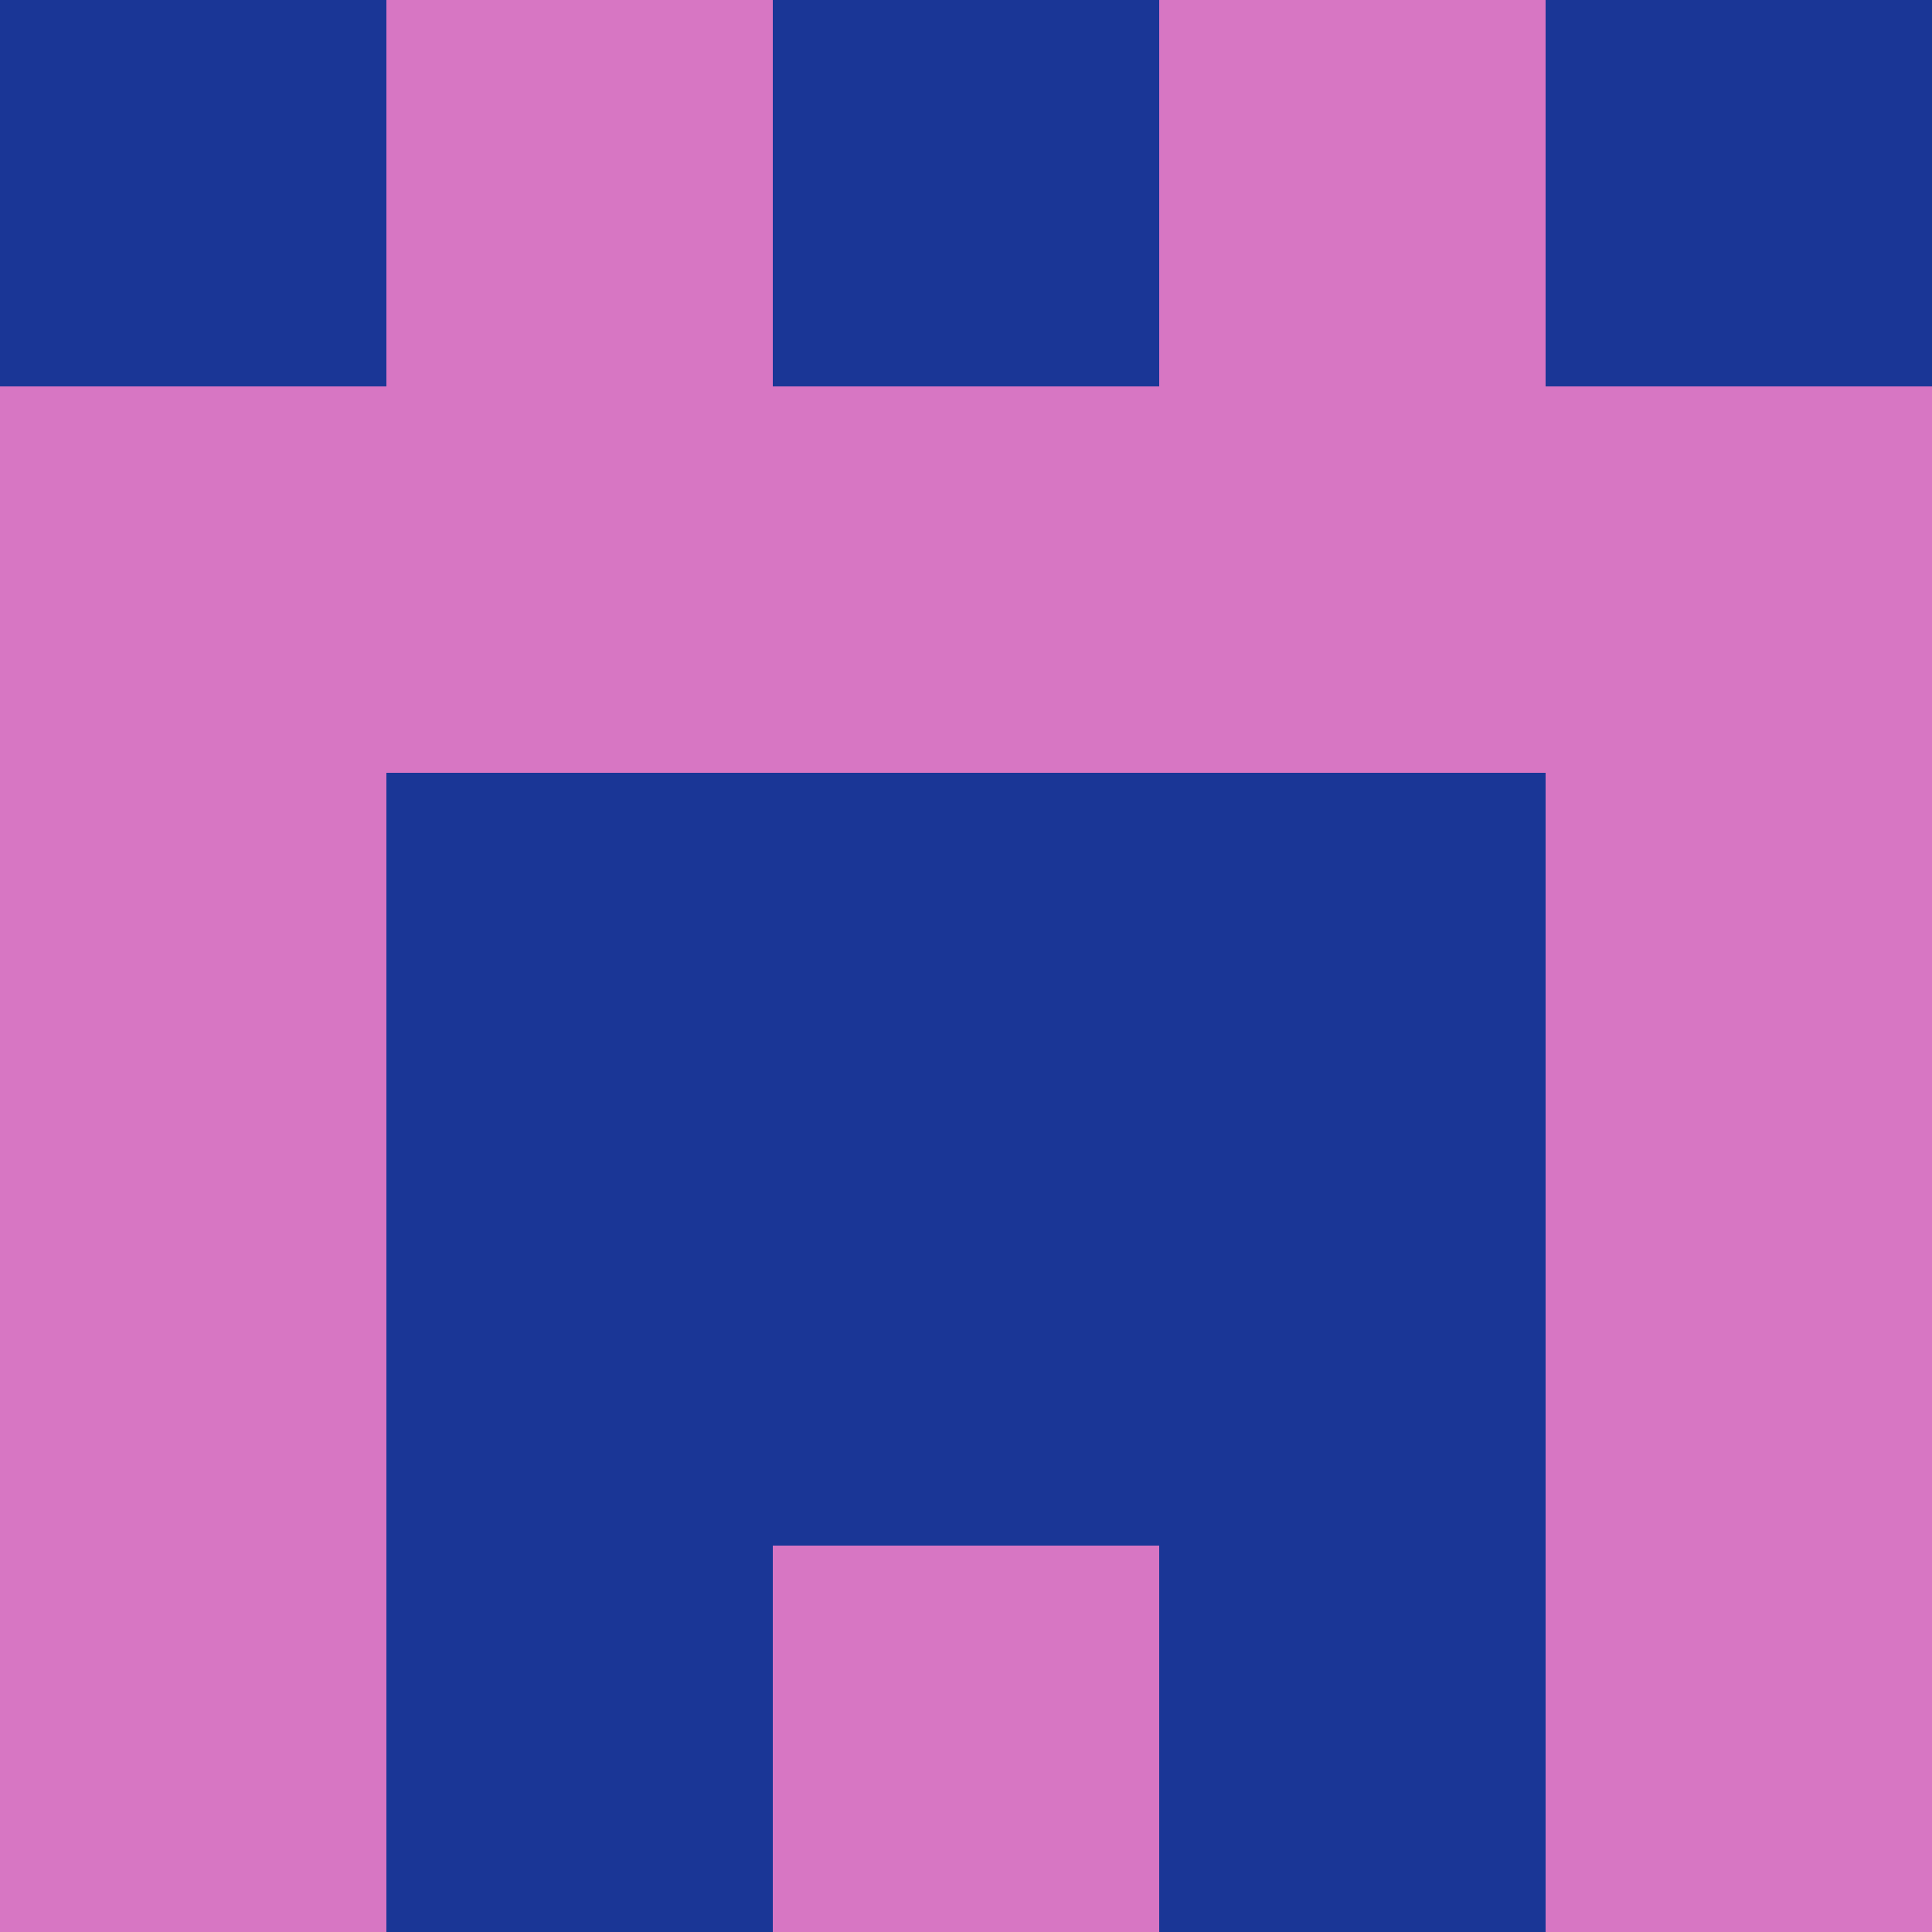 <?xml version="1.0" encoding="utf-8"?>
<!DOCTYPE svg PUBLIC "-//W3C//DTD SVG 20010904//EN"
"http://www.w3.org/TR/2001/REC-SVG-20010904/DTD/svg10.dtd">
<svg viewBox="0 0 5 5" height="100" width="100" xml:lang="fr"
     xmlns="http://www.w3.org/2000/svg"
     xmlns:xlink="http://www.w3.org/1999/xlink">
                        <rect x="0" y="0" height="1" width="1" fill="#1A3696"/>
                    <rect x="4" y="0" height="1" width="1" fill="#1A3696"/>
                    <rect x="1" y="0" height="1" width="1" fill="#D776C3"/>
                    <rect x="3" y="0" height="1" width="1" fill="#D776C3"/>
                    <rect x="2" y="0" height="1" width="1" fill="#1A3696"/>
                                <rect x="0" y="1" height="1" width="1" fill="#D776C3"/>
                    <rect x="4" y="1" height="1" width="1" fill="#D776C3"/>
                    <rect x="1" y="1" height="1" width="1" fill="#D776C3"/>
                    <rect x="3" y="1" height="1" width="1" fill="#D776C3"/>
                    <rect x="2" y="1" height="1" width="1" fill="#D776C3"/>
                                <rect x="0" y="2" height="1" width="1" fill="#D776C3"/>
                    <rect x="4" y="2" height="1" width="1" fill="#D776C3"/>
                    <rect x="1" y="2" height="1" width="1" fill="#1A3696"/>
                    <rect x="3" y="2" height="1" width="1" fill="#1A3696"/>
                    <rect x="2" y="2" height="1" width="1" fill="#1A3696"/>
                                <rect x="0" y="3" height="1" width="1" fill="#D776C3"/>
                    <rect x="4" y="3" height="1" width="1" fill="#D776C3"/>
                    <rect x="1" y="3" height="1" width="1" fill="#1A3696"/>
                    <rect x="3" y="3" height="1" width="1" fill="#1A3696"/>
                    <rect x="2" y="3" height="1" width="1" fill="#1A3696"/>
                                <rect x="0" y="4" height="1" width="1" fill="#D776C3"/>
                    <rect x="4" y="4" height="1" width="1" fill="#D776C3"/>
                    <rect x="1" y="4" height="1" width="1" fill="#1A3696"/>
                    <rect x="3" y="4" height="1" width="1" fill="#1A3696"/>
                    <rect x="2" y="4" height="1" width="1" fill="#D776C3"/>
            </svg>